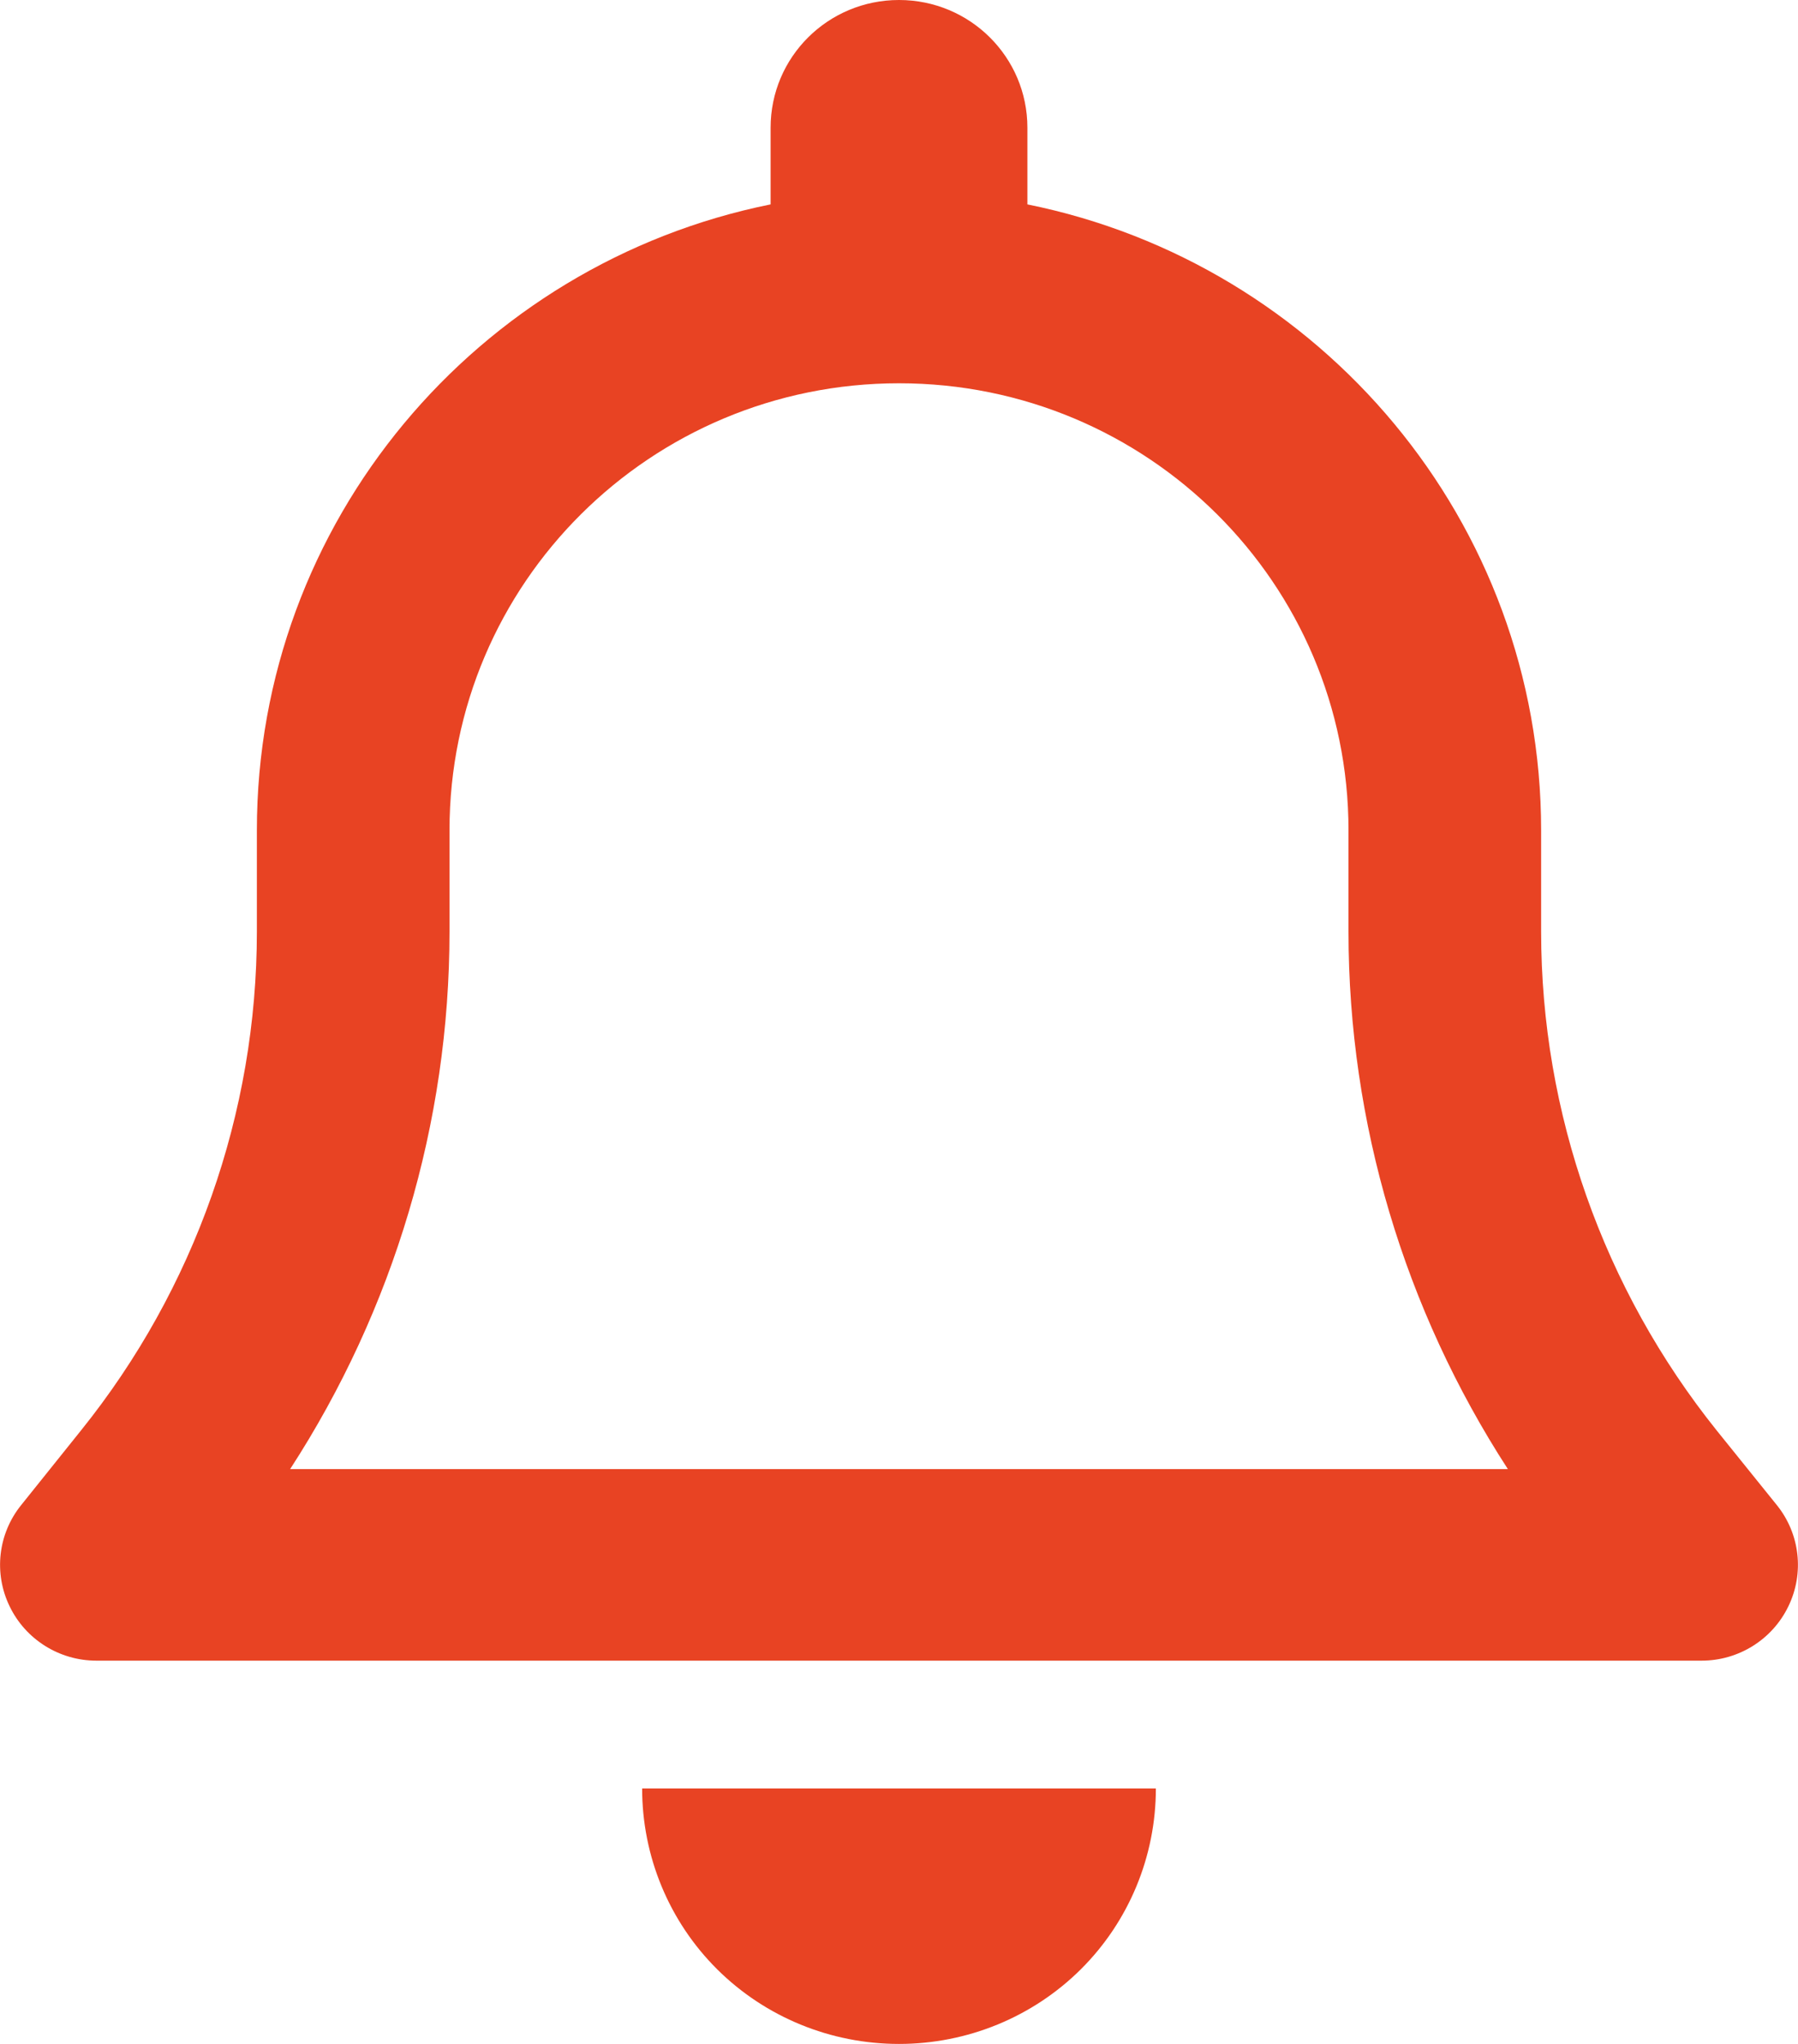 <svg xmlns="http://www.w3.org/2000/svg" width="22" height="25" viewBox="0 0 22 25" fill="none">
  <g clip-path="url(#clip0_490_11)">
    <path d="M11 0C10.131 0 9.429 0.698 9.429 1.562V2.5C5.844 3.223 3.143 6.377 3.143 10.156V11.396C3.143 13.613 2.382 15.767 0.992 17.495L0.26 18.408C-0.025 18.76 -0.079 19.243 0.118 19.648C0.314 20.054 0.727 20.312 1.179 20.312H20.821C21.273 20.312 21.686 20.054 21.882 19.648C22.079 19.243 22.025 18.76 21.74 18.408L21.008 17.5C19.618 15.767 18.857 13.613 18.857 11.396V10.156C18.857 6.377 16.156 3.223 12.571 2.5V1.562C12.571 0.698 11.869 0 11 0ZM11 4.688C14.04 4.688 16.5 7.134 16.5 10.156V11.396C16.5 13.735 17.183 16.016 18.45 17.969H3.55C4.817 16.016 5.5 13.735 5.5 11.396V10.156C5.5 7.134 7.96 4.688 11 4.688ZM14.143 21.875H7.857C7.857 22.705 8.186 23.501 8.775 24.087C9.365 24.673 10.165 25 11 25C11.835 25 12.635 24.673 13.225 24.087C13.814 23.501 14.143 22.705 14.143 21.875Z" fill="#E84323"/>
  </g>
  <defs>
    <clipPath id="clip0_490_11">
      <rect width="22" height="25" fill="white"/>
    </clipPath>
  </defs>
</svg>